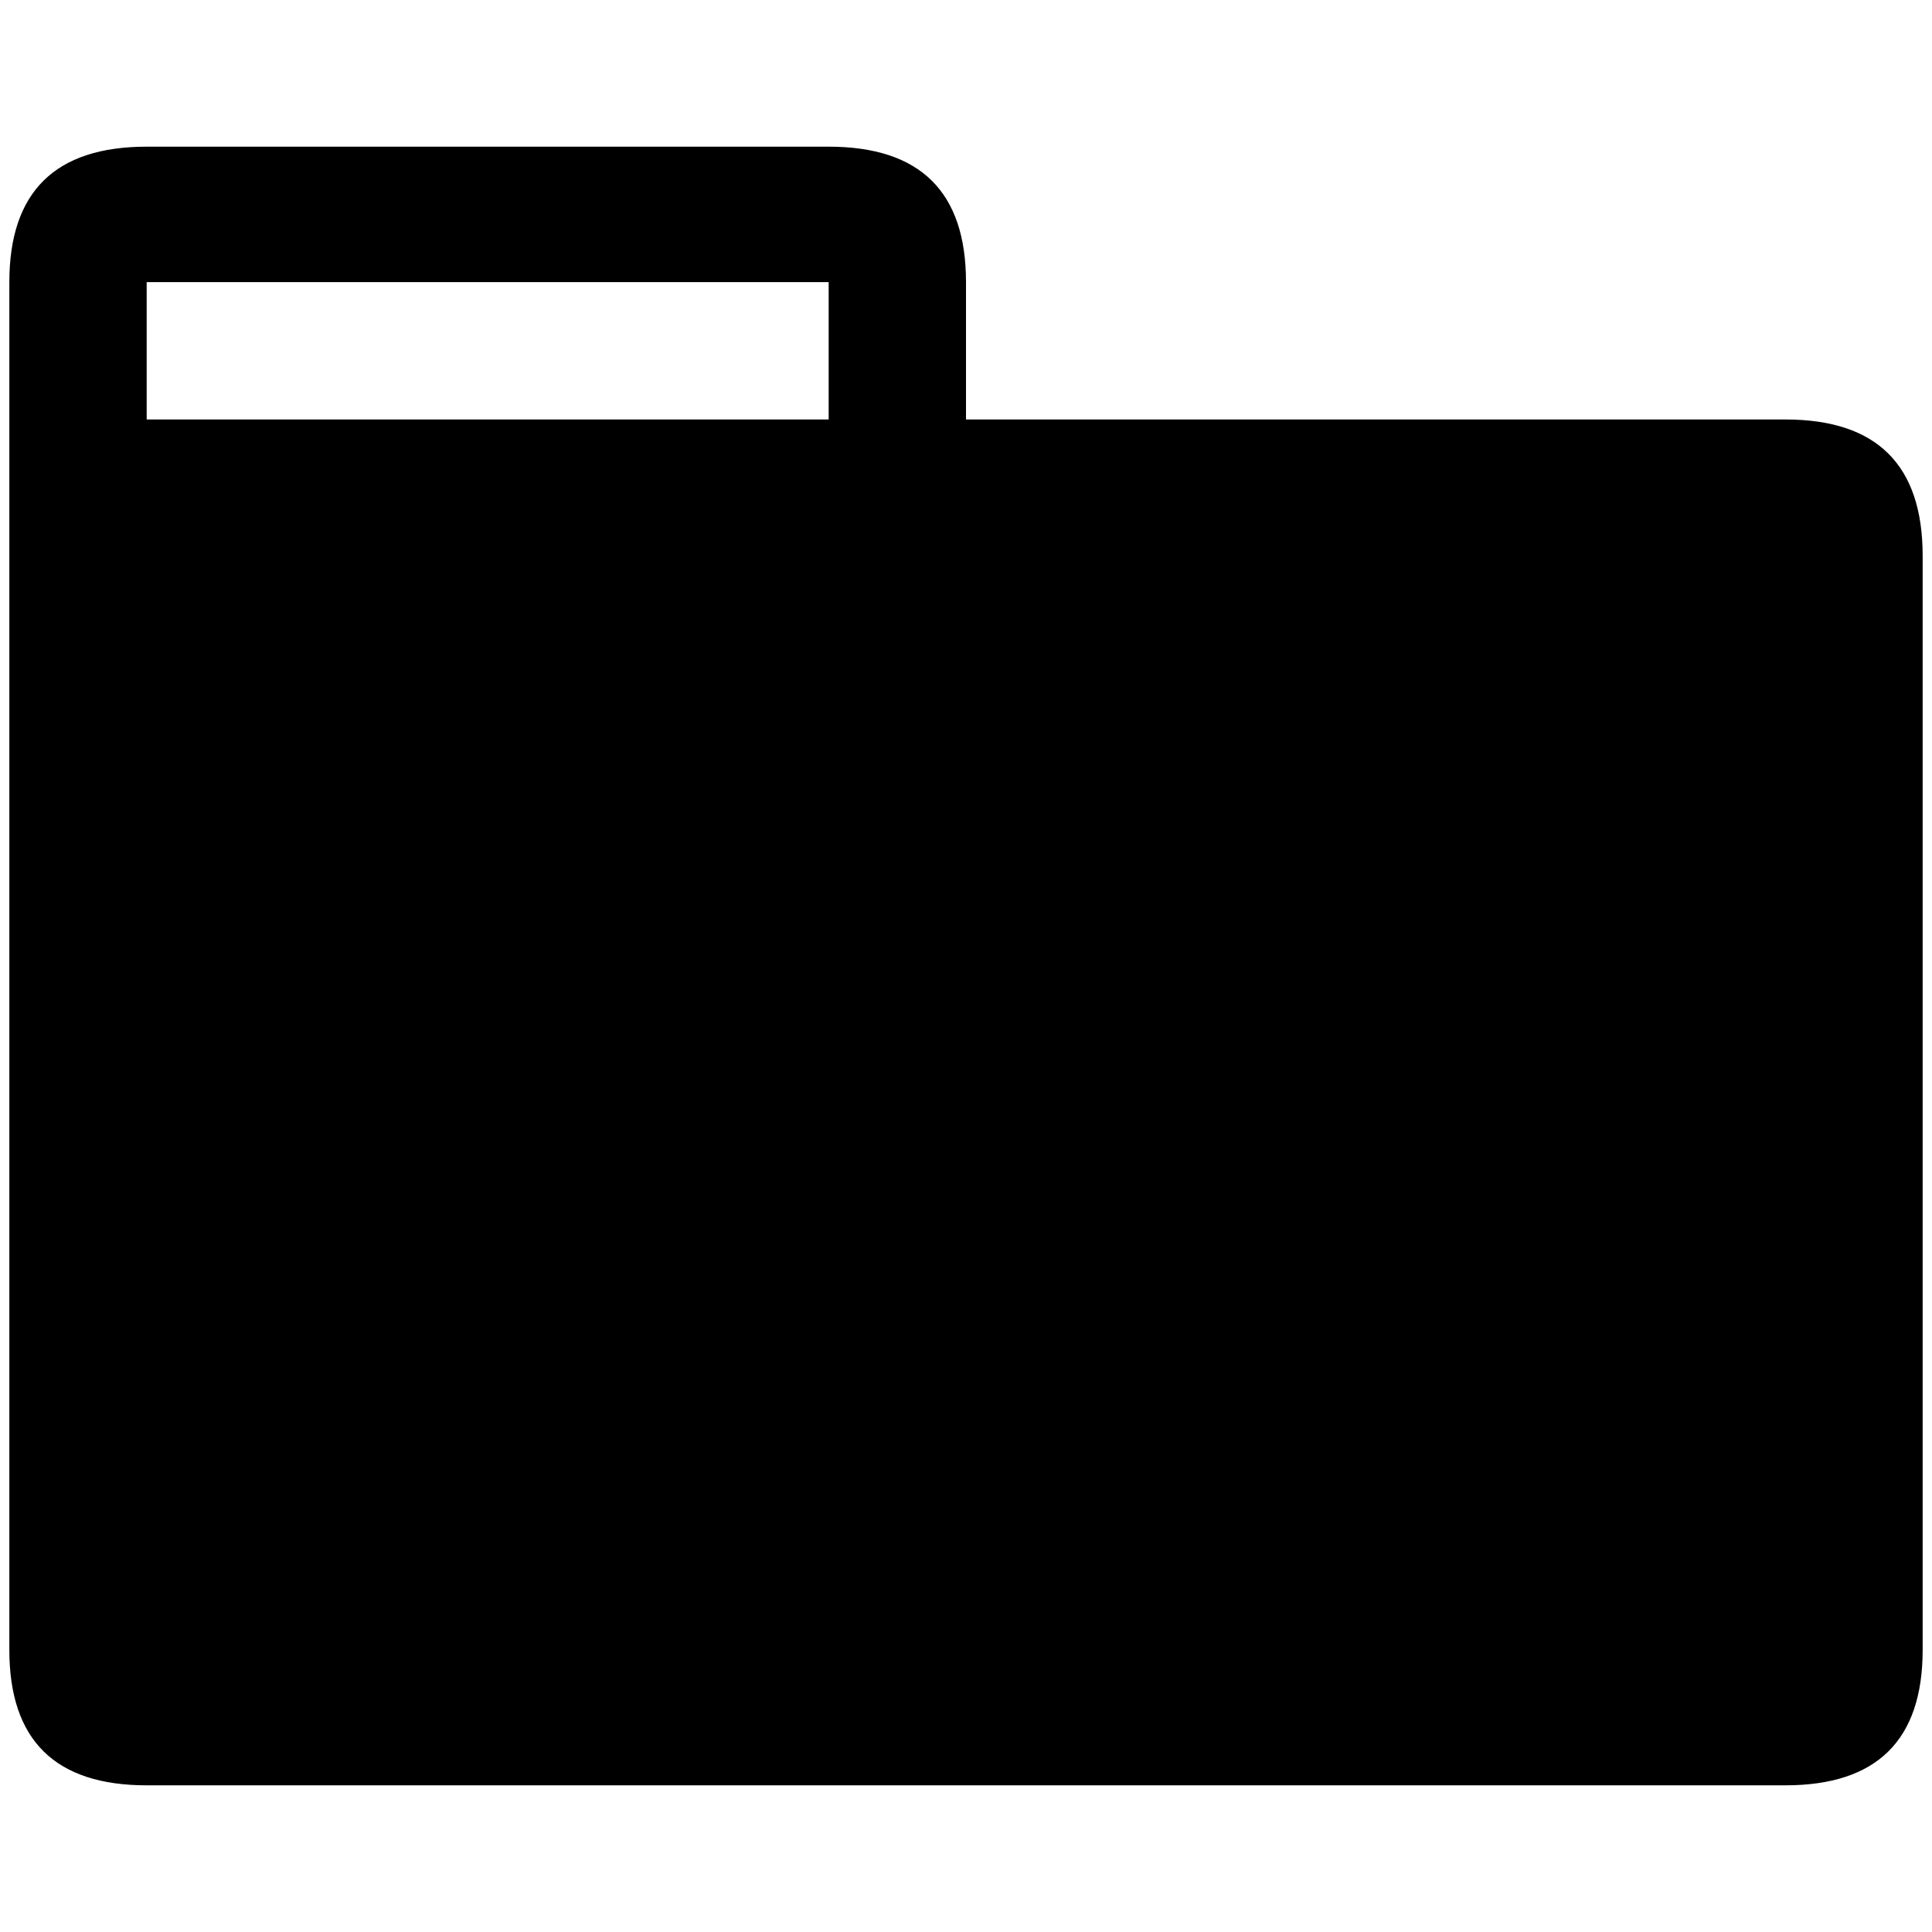 <?xml version="1.0" standalone="no"?>
<!DOCTYPE svg PUBLIC "-//W3C//DTD SVG 1.1//EN" "http://www.w3.org/Graphics/SVG/1.1/DTD/svg11.dtd" >
<svg xmlns="http://www.w3.org/2000/svg" xmlns:xlink="http://www.w3.org/1999/xlink" version="1.1" width="2048" height="2048" viewBox="-10 0 2068 2048">
   <path fill="currentColor"
d="M1901 439q147 0 147 146v1171q0 145 -147 145h-1754q-147 0 -147 -145v-1464q0 -145 147 -145h730q147 0 147 145v147h877zM877 439v-147h-730v147h730z" />
</svg>
